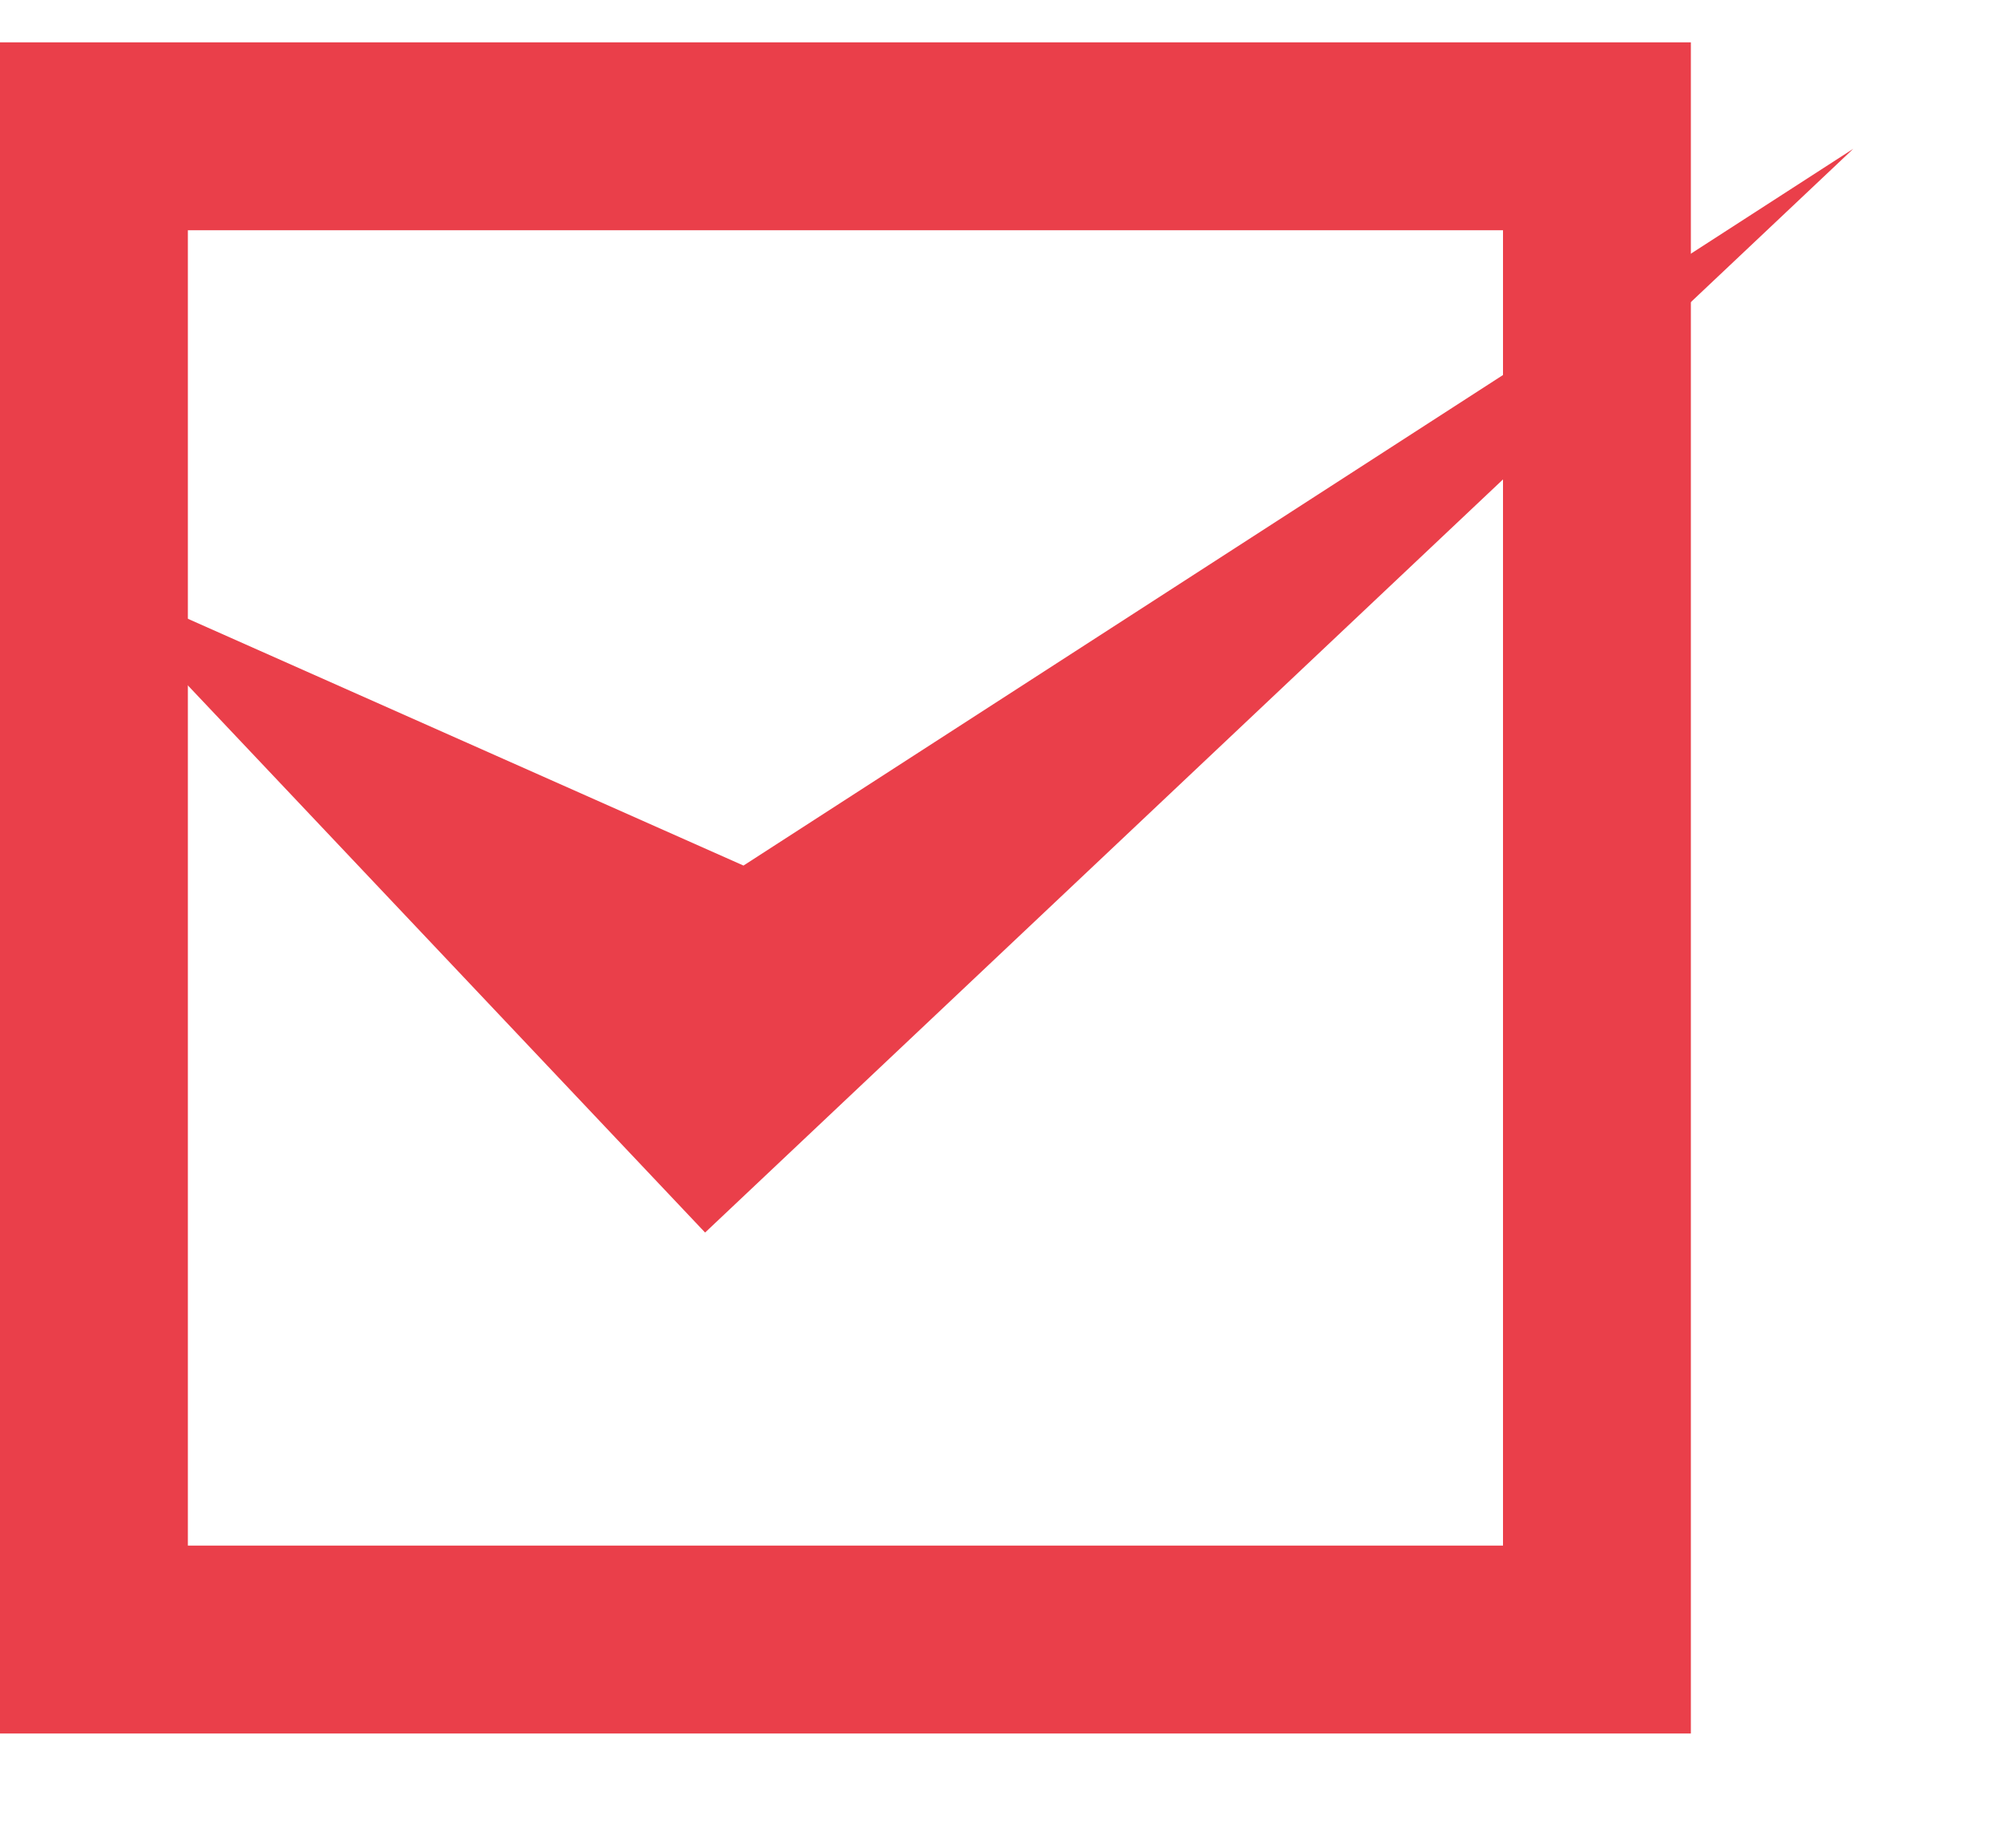 <svg 
 xmlns="http://www.w3.org/2000/svg"
 xmlns:xlink="http://www.w3.org/1999/xlink"
 width="32px" height="29.5px">
<path fill-rule="evenodd"  stroke="rgb(234, 63, 74)" stroke-width="3px" stroke-linecap="butt" stroke-linejoin="miter" fill="none"
 d="M1.500,2.176 L25.500,2.176 L25.500,26.176 L1.500,26.176 L1.500,2.176 Z"/>
<path fill-rule="evenodd"  fill="rgb(234, 63, 74)"
 d="M1.266,9.109 L11.259,19.678 L29.594,2.375 L11.872,13.819 L1.266,9.109 Z"/>
</svg>